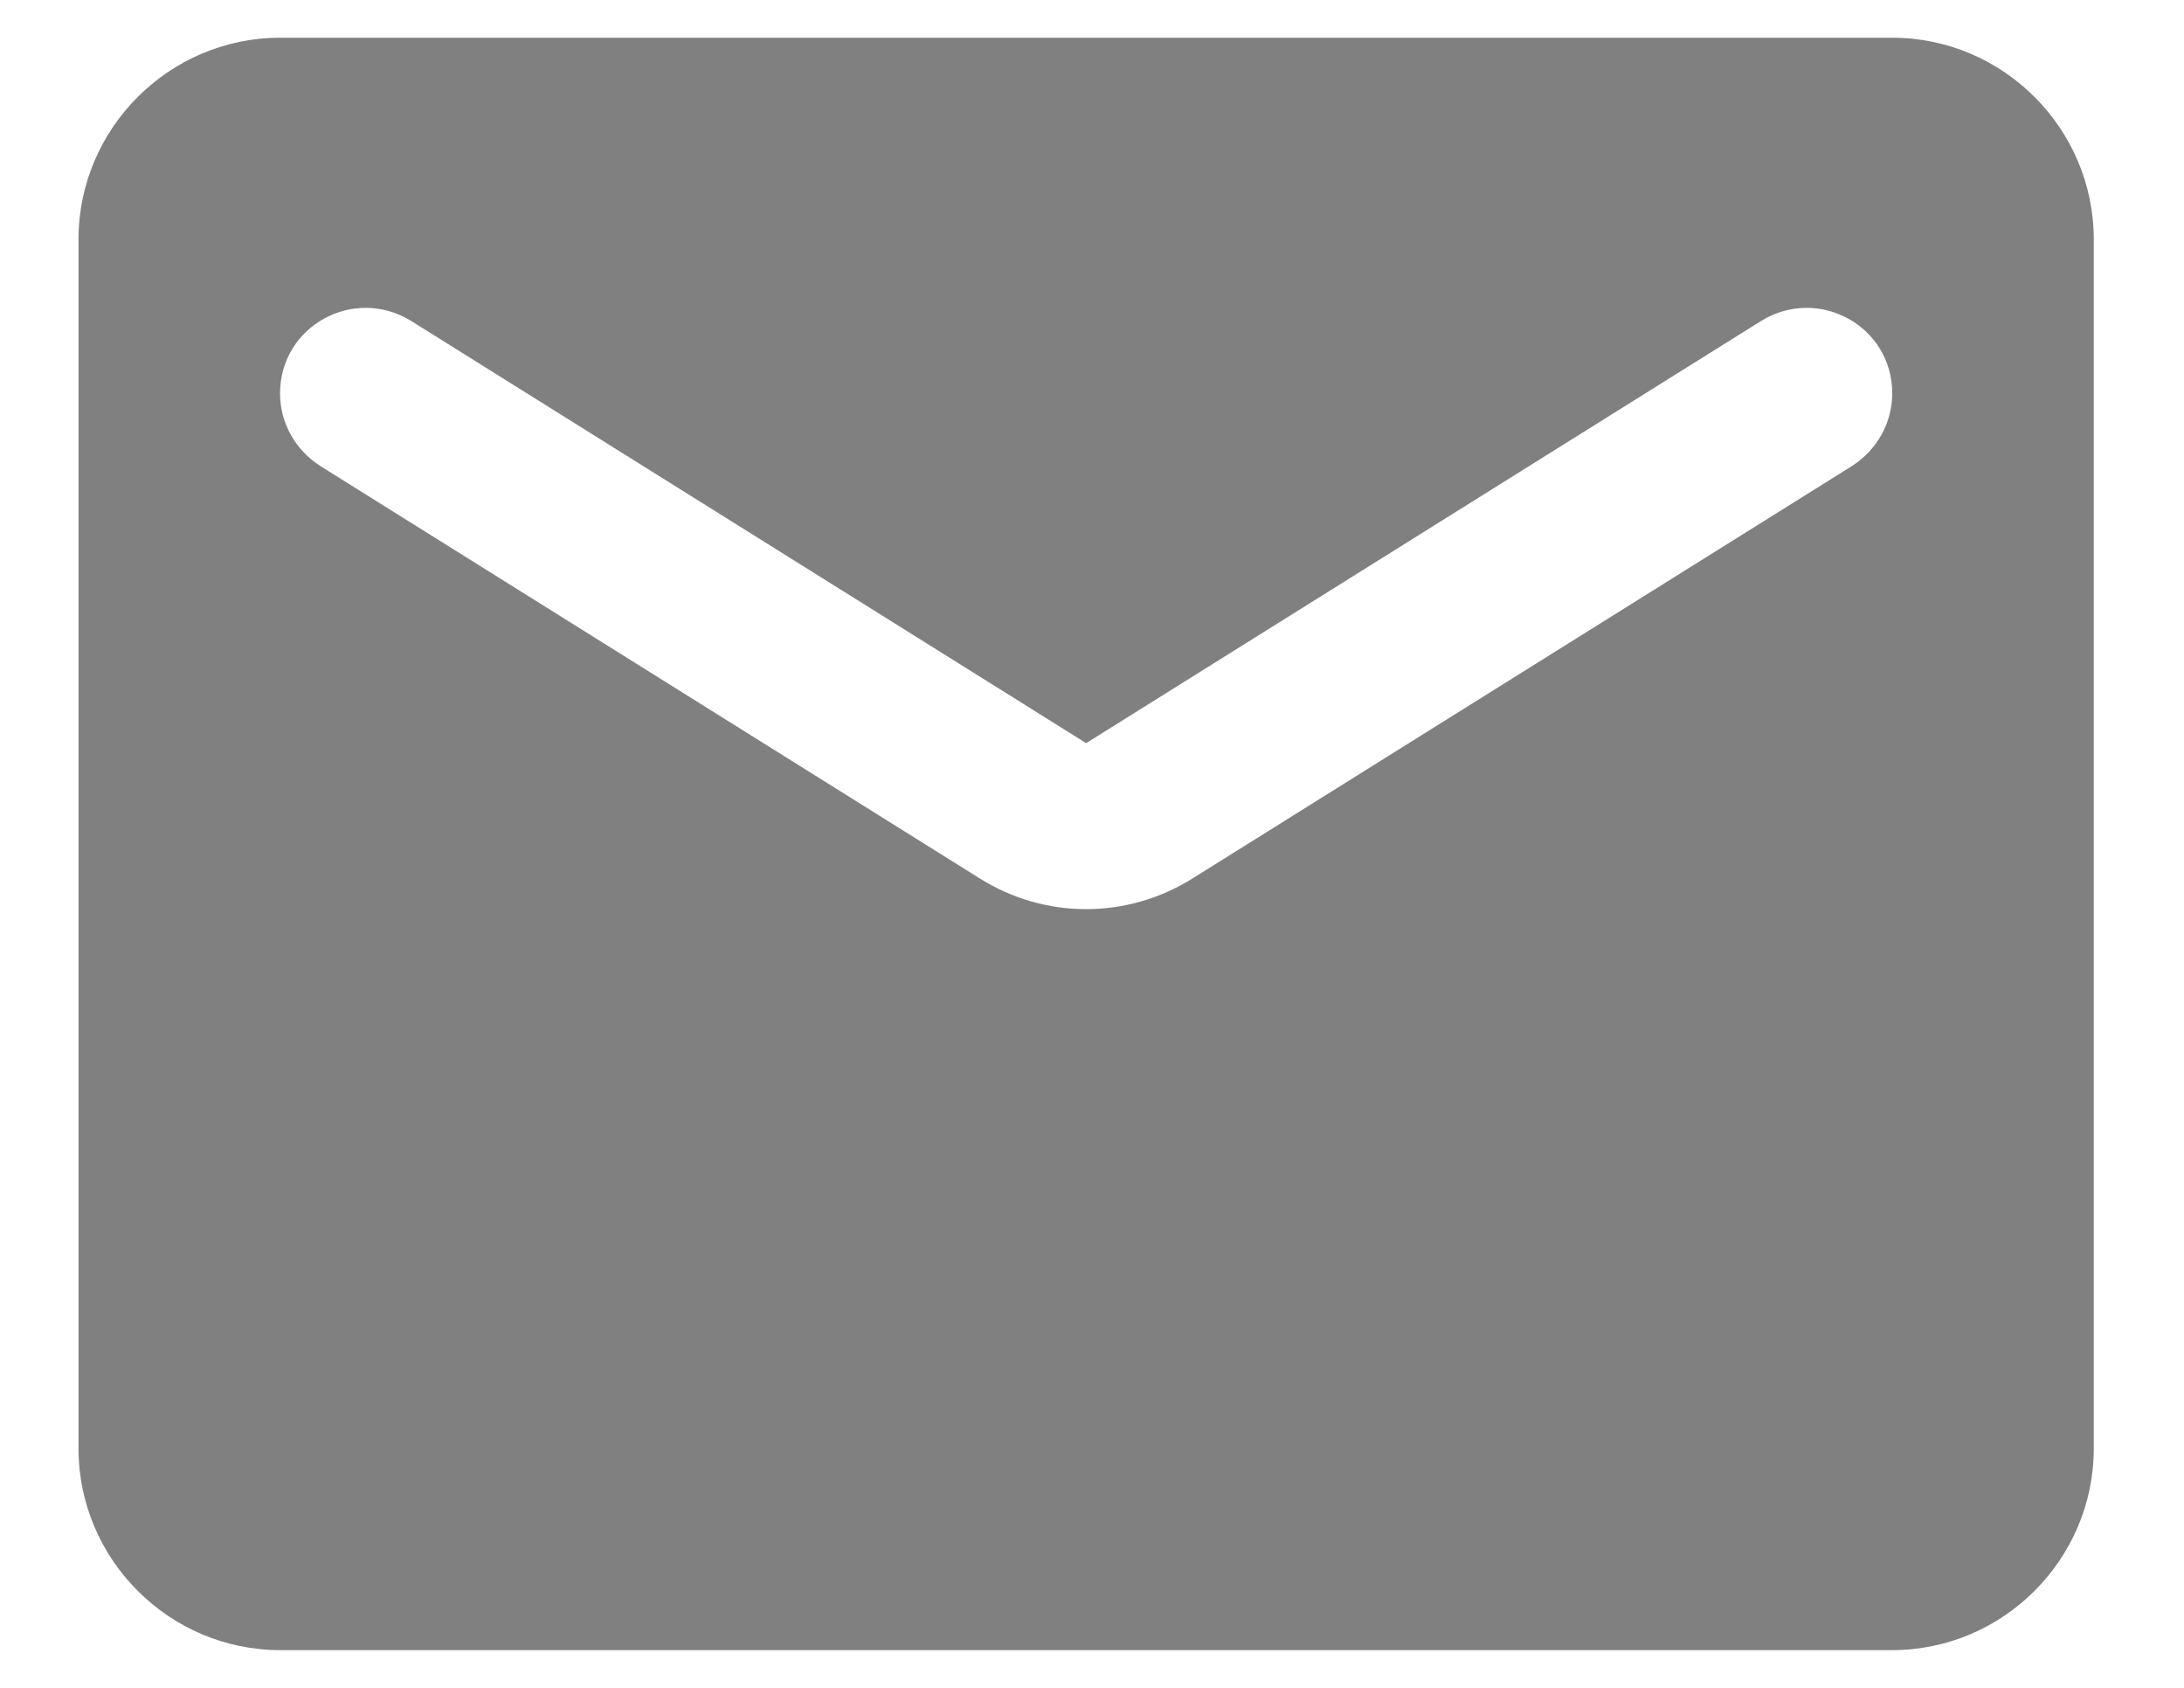 <svg width="22" height="17" viewBox="0 0 22 17" fill="none" xmlns="http://www.w3.org/2000/svg">
    <path d="M19.061 0.38H2.821C1.705 0.38 0.791 1.294 0.791 2.41V14.59C0.791 15.706 1.705 16.62 2.821 16.62H19.061C20.177 16.62 21.091 15.706 21.091 14.59V2.41C21.091 1.294 20.177 0.38 19.061 0.38ZM18.655 4.694L12.017 8.845C11.357 9.261 10.525 9.261 9.865 8.845L3.227 4.694C2.973 4.531 2.821 4.257 2.821 3.963C2.821 3.283 3.562 2.877 4.141 3.232L10.941 7.485L17.741 3.232C18.32 2.877 19.061 3.283 19.061 3.963C19.061 4.257 18.909 4.531 18.655 4.694Z" fill="#808080"/>
</svg>
